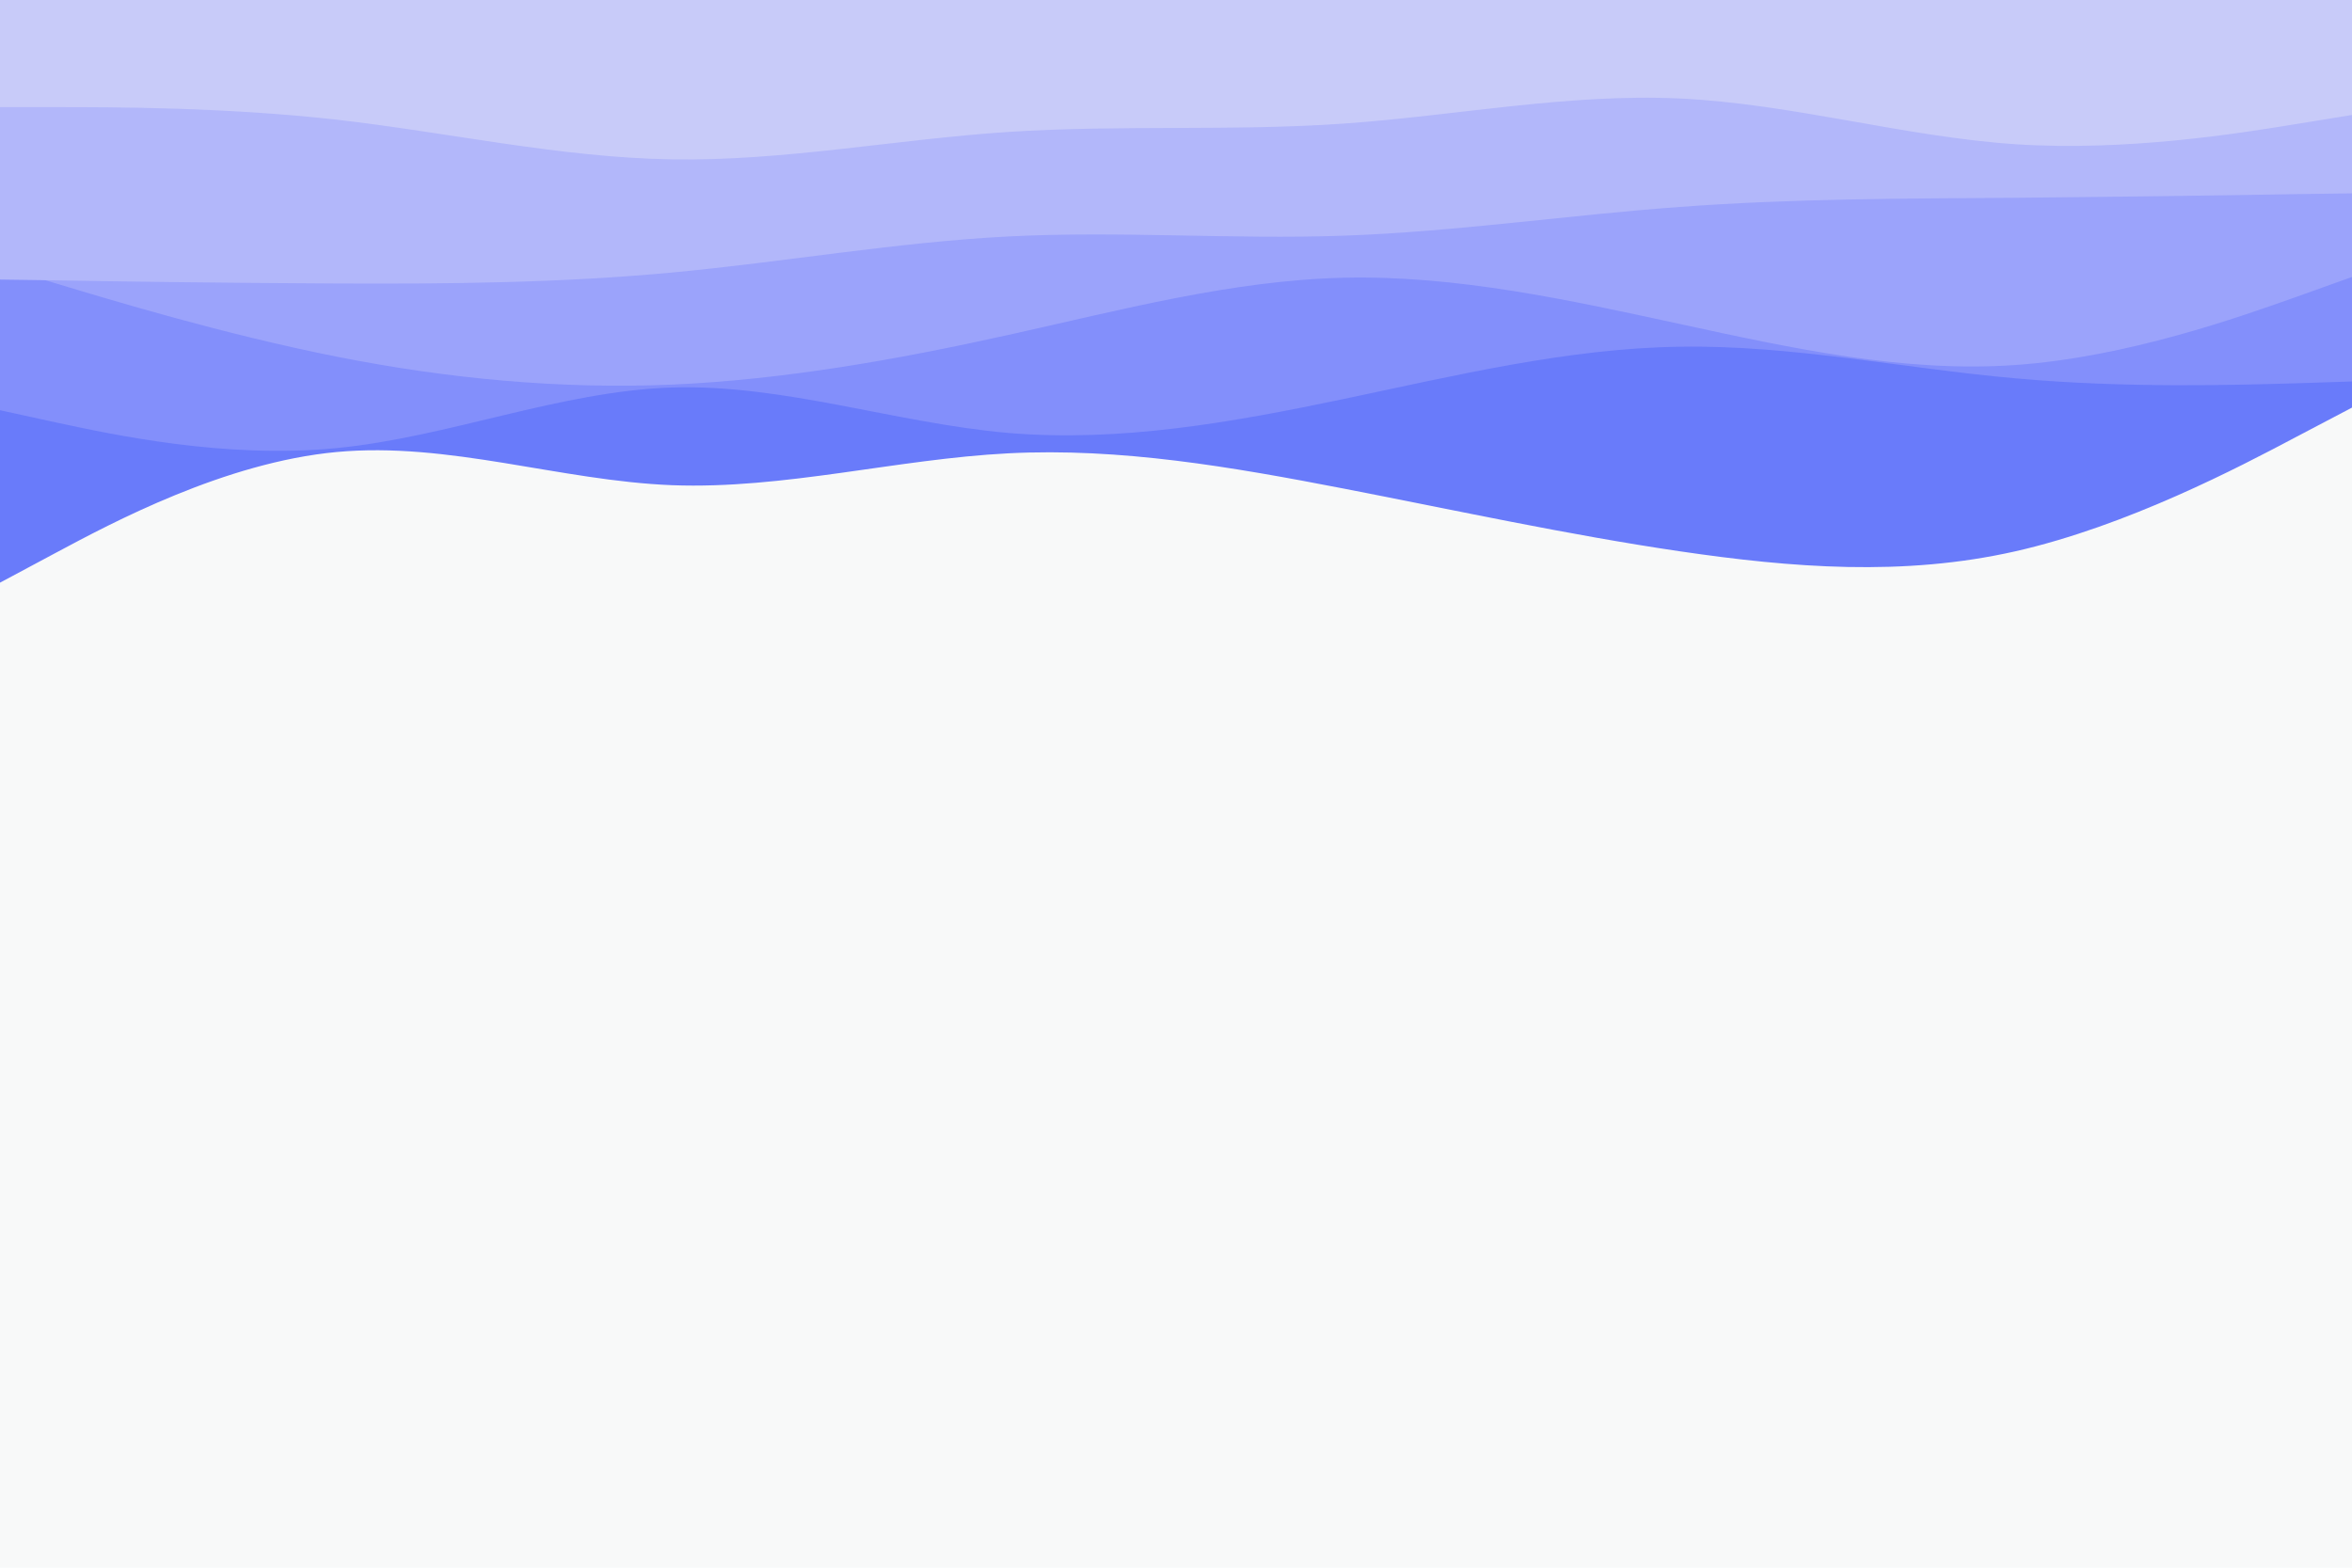 <svg id="visual" viewBox="0 0 900 600" width="900" height="600" xmlns="http://www.w3.org/2000/svg" xmlns:xlink="http://www.w3.org/1999/xlink" version="1.1"><rect x="0" y="0" width="900" height="600" fill="#f8f9f9"></rect><path d="M0 223L21.5 211.5C43 200 86 177 128.8 173C171.7 169 214.3 184 257.2 185.7C300 187.3 343 175.7 385.8 173.5C428.7 171.3 471.3 178.7 514.2 187C557 195.3 600 204.7 642.8 211C685.7 217.3 728.3 220.7 771.2 211C814 201.3 857 178.7 878.5 167.3L900 156L900 0L878.5 0C857 0 814 0 771.2 0C728.3 0 685.7 0 642.8 0C600 0 557 0 514.2 0C471.3 0 428.7 0 385.8 0C343 0 300 0 257.2 0C214.3 0 171.7 0 128.8 0C86 0 43 0 21.5 0L0 0Z" fill="#697bfa"></path><path d="M0 157L21.5 161.7C43 166.3 86 175.7 128.8 171.5C171.7 167.3 214.3 149.7 257.2 148.3C300 147 343 162 385.8 165.7C428.7 169.3 471.3 161.7 514.2 152.7C557 143.7 600 133.3 642.8 132.7C685.7 132 728.3 141 771.2 144.8C814 148.7 857 147.3 878.5 146.7L900 146L900 0L878.5 0C857 0 814 0 771.2 0C728.3 0 685.7 0 642.8 0C600 0 557 0 514.2 0C471.3 0 428.7 0 385.8 0C343 0 300 0 257.2 0C214.3 0 171.7 0 128.8 0C86 0 43 0 21.5 0L0 0Z" fill="#838ffb"></path><path d="M0 102L21.5 108.5C43 115 86 128 128.8 136.5C171.7 145 214.3 149 257.2 147.2C300 145.3 343 137.7 385.8 128.2C428.7 118.7 471.3 107.3 514.2 106.3C557 105.3 600 114.7 642.8 124C685.7 133.3 728.3 142.7 771.2 139.7C814 136.7 857 121.3 878.5 113.7L900 106L900 0L878.5 0C857 0 814 0 771.2 0C728.3 0 685.7 0 642.8 0C600 0 557 0 514.2 0C471.3 0 428.7 0 385.8 0C343 0 300 0 257.2 0C214.3 0 171.7 0 128.8 0C86 0 43 0 21.5 0L0 0Z" fill="#9ba3fb"></path><path d="M0 107L21.5 107.3C43 107.7 86 108.3 128.8 108.5C171.7 108.7 214.3 108.3 257.2 104.3C300 100.3 343 92.7 385.8 90.5C428.7 88.3 471.3 91.7 514.2 90.2C557 88.7 600 82.3 642.8 79.2C685.7 76 728.3 76 771.2 75.7C814 75.3 857 74.7 878.5 74.3L900 74L900 0L878.5 0C857 0 814 0 771.2 0C728.3 0 685.7 0 642.8 0C600 0 557 0 514.2 0C471.3 0 428.7 0 385.8 0C343 0 300 0 257.2 0C214.3 0 171.7 0 128.8 0C86 0 43 0 21.5 0L0 0Z" fill="#b2b7fa"></path><path d="M0 41L21.5 41C43 41 86 41 128.8 45.8C171.7 50.7 214.3 60.3 257.2 61C300 61.7 343 53.3 385.8 50.5C428.7 47.7 471.3 50.3 514.2 47.3C557 44.3 600 35.7 642.8 37.7C685.7 39.7 728.3 52.3 771.2 55.2C814 58 857 51 878.5 47.5L900 44L900 0L878.5 0C857 0 814 0 771.2 0C728.3 0 685.7 0 642.8 0C600 0 557 0 514.2 0C471.3 0 428.7 0 385.8 0C343 0 300 0 257.2 0C214.3 0 171.7 0 128.8 0C86 0 43 0 21.5 0L0 0Z" fill="#c8cbf9"></path></svg>